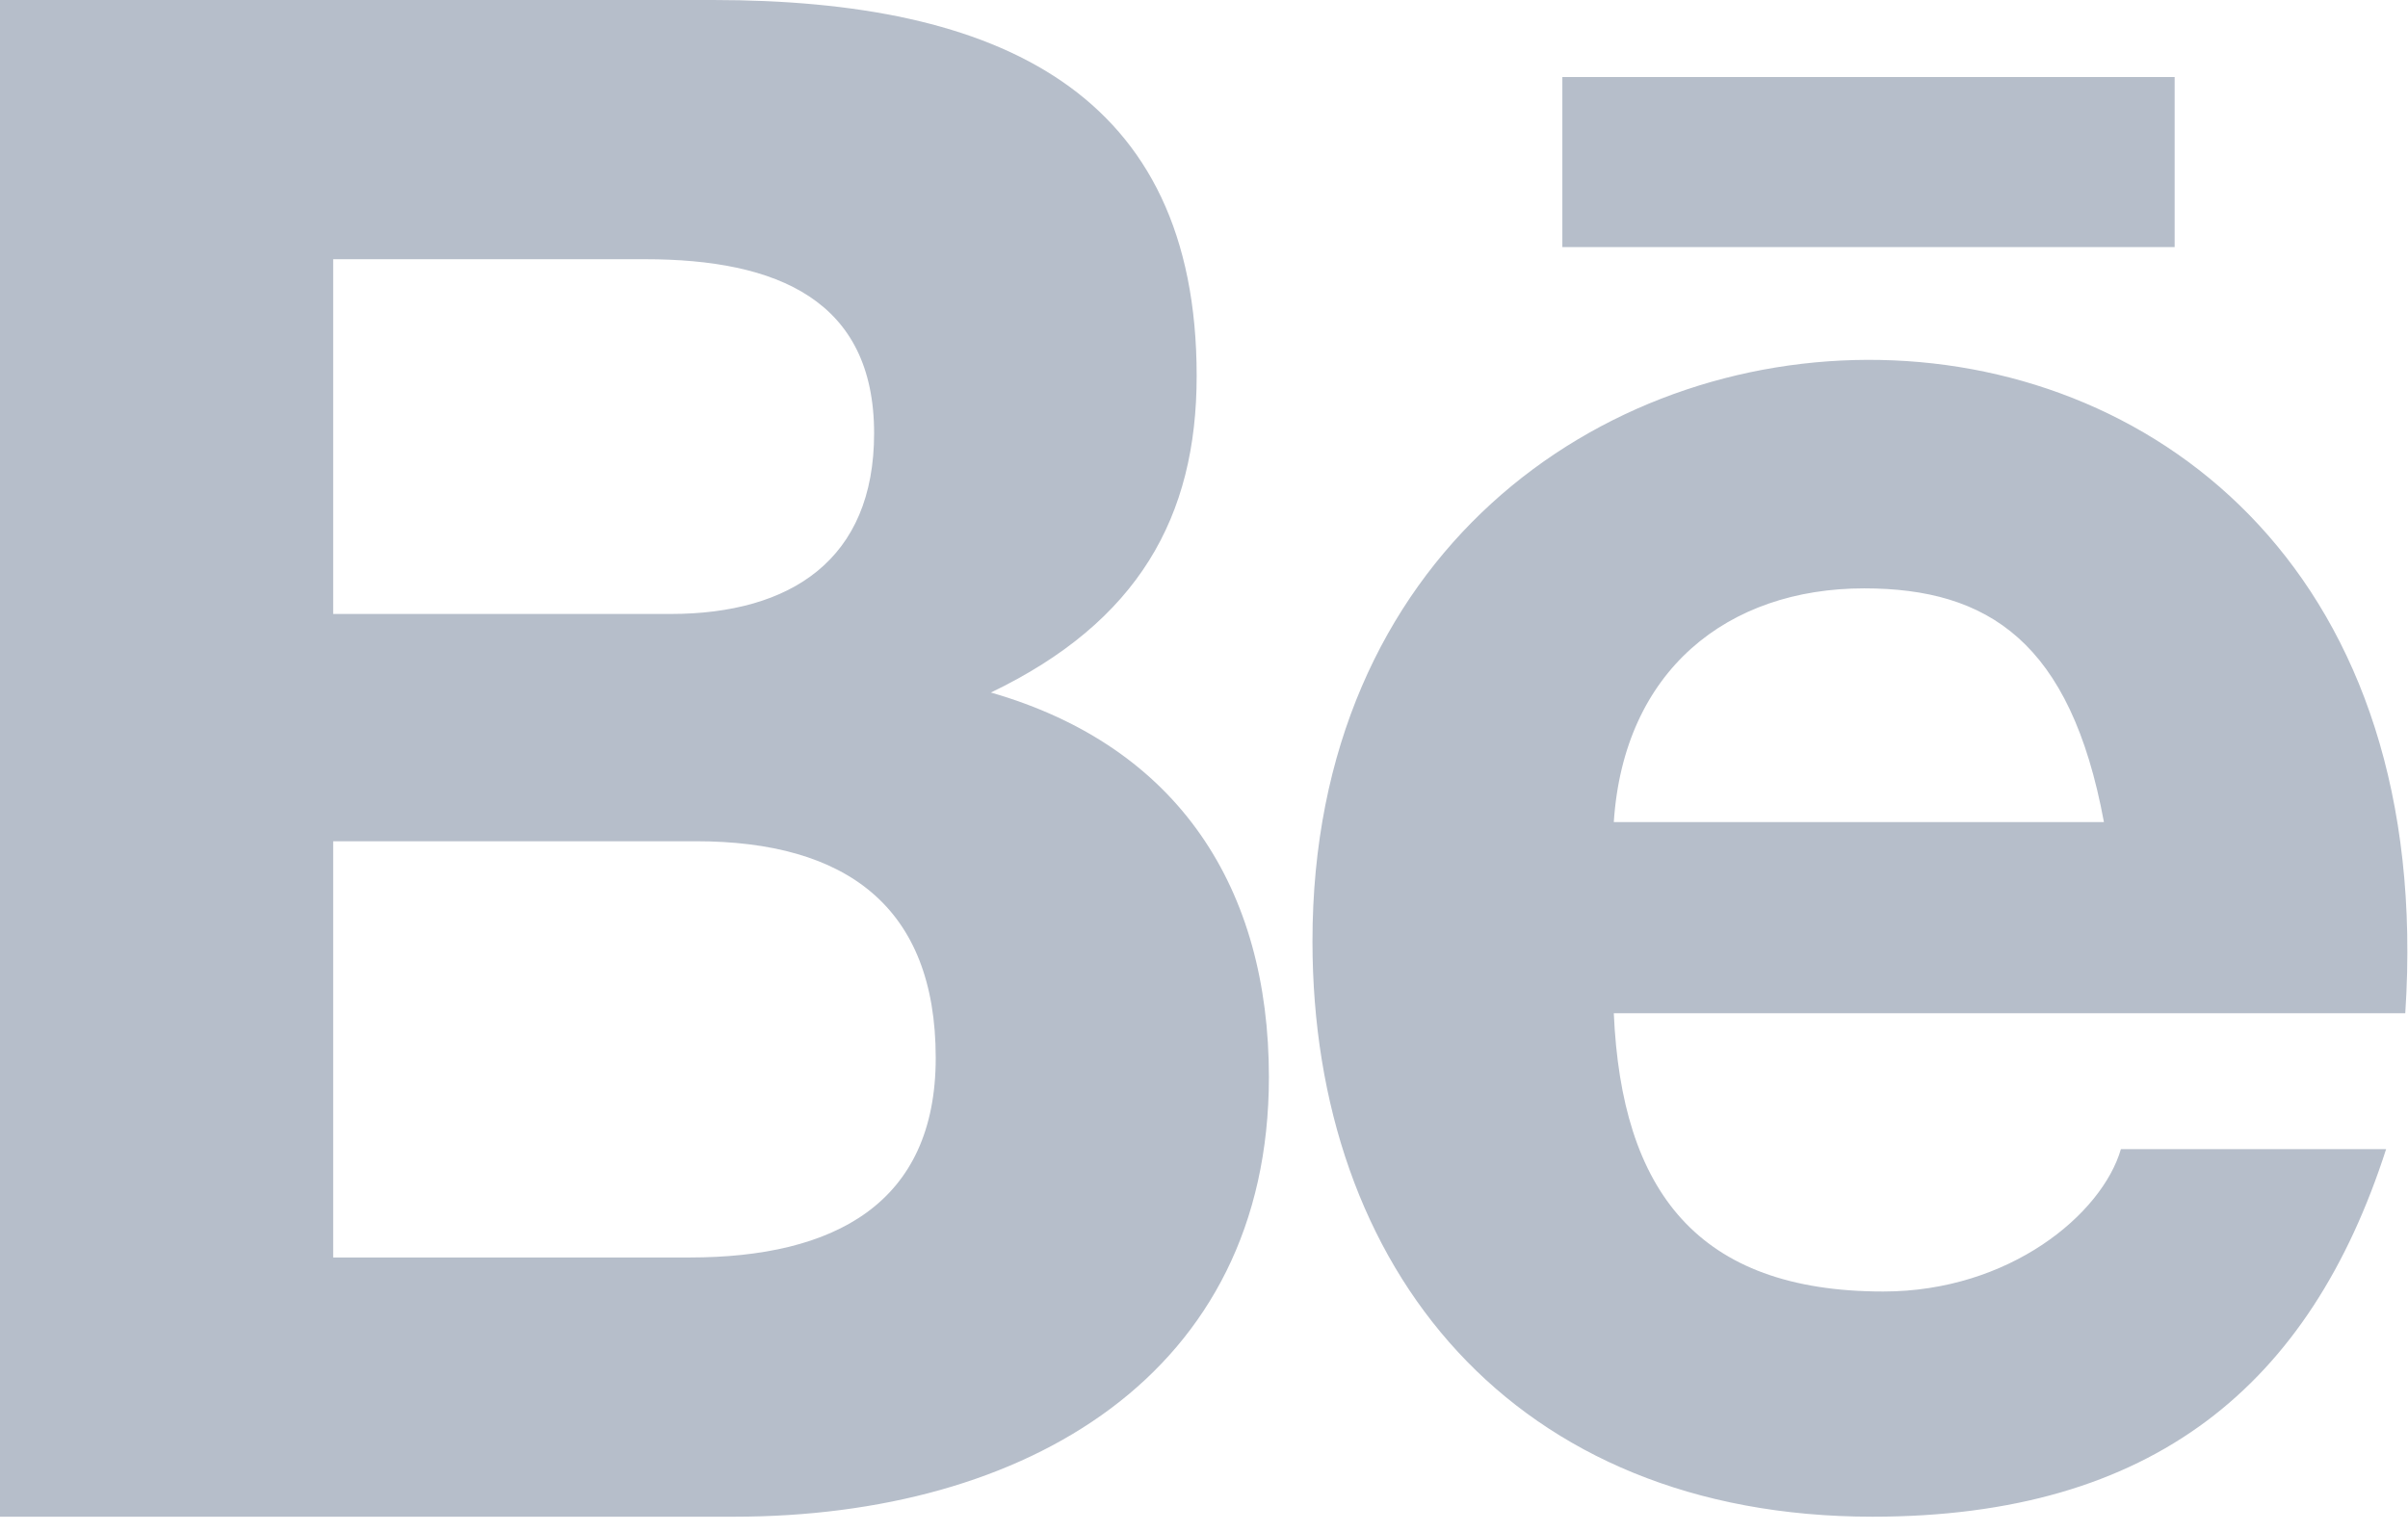 <?xml version="1.0" encoding="UTF-8"?>
<svg width="22px" height="14px" viewBox="0 0 22 14" version="1.1" xmlns="http://www.w3.org/2000/svg" xmlns:xlink="http://www.w3.org/1999/xlink">
    <!-- Generator: Sketch 55.2 (78181) - https://sketchapp.com -->
    <title>behance163</title>
    <desc>Created with Sketch.</desc>
    <g id="Index" stroke="none" stroke-width="1" fill="none" fill-rule="evenodd">
        <g id="切图" transform="translate(-887, -293)" fill="#B6BECA" fill-rule="nonzero">
            <g id="behance163" transform="translate(887, 293)">
                <path d="M14.274,2.258 L19.868,2.258 L19.868,0.704 L14.274,0.704 L14.274,2.258 Z M17.031,5.377 C15.783,5.377 14.835,6.127 14.744,7.513 L19.222,7.513 C18.918,5.868 18.165,5.377 17.031,5.377 L17.031,5.377 Z M17.206,11.803 C18.358,11.803 19.204,11.097 19.377,10.502 L21.8,10.502 C21.107,12.653 19.677,13.861 17.108,13.861 C13.83,13.861 11.991,11.6 11.991,8.601 C11.991,1.536 22.503,1.283 21.975,9.26 L14.744,9.26 C14.815,10.88 15.504,11.803 17.206,11.803 L17.206,11.803 Z M6.301,11.492 C7.623,11.492 8.549,10.999 8.549,9.668 C8.549,8.287 7.731,7.688 6.358,7.688 L3.044,7.688 L3.044,11.492 L6.301,11.492 Z M6.126,5.611 C7.226,5.611 7.986,5.114 7.986,3.96 C7.986,2.744 7.102,2.369 5.894,2.369 L3.044,2.369 L3.044,5.611 L6.126,5.611 L6.126,5.611 Z M6.514,0 C9.121,0 10.933,0.836 10.933,3.436 C10.933,4.723 10.4,5.682 9.053,6.329 C10.777,6.825 11.593,8.129 11.593,9.843 C11.593,12.563 9.368,13.861 6.707,13.861 L0,13.861 L0,0 L6.514,0 Z" id="形状"></path>
            </g>
        </g>
    </g>
</svg>